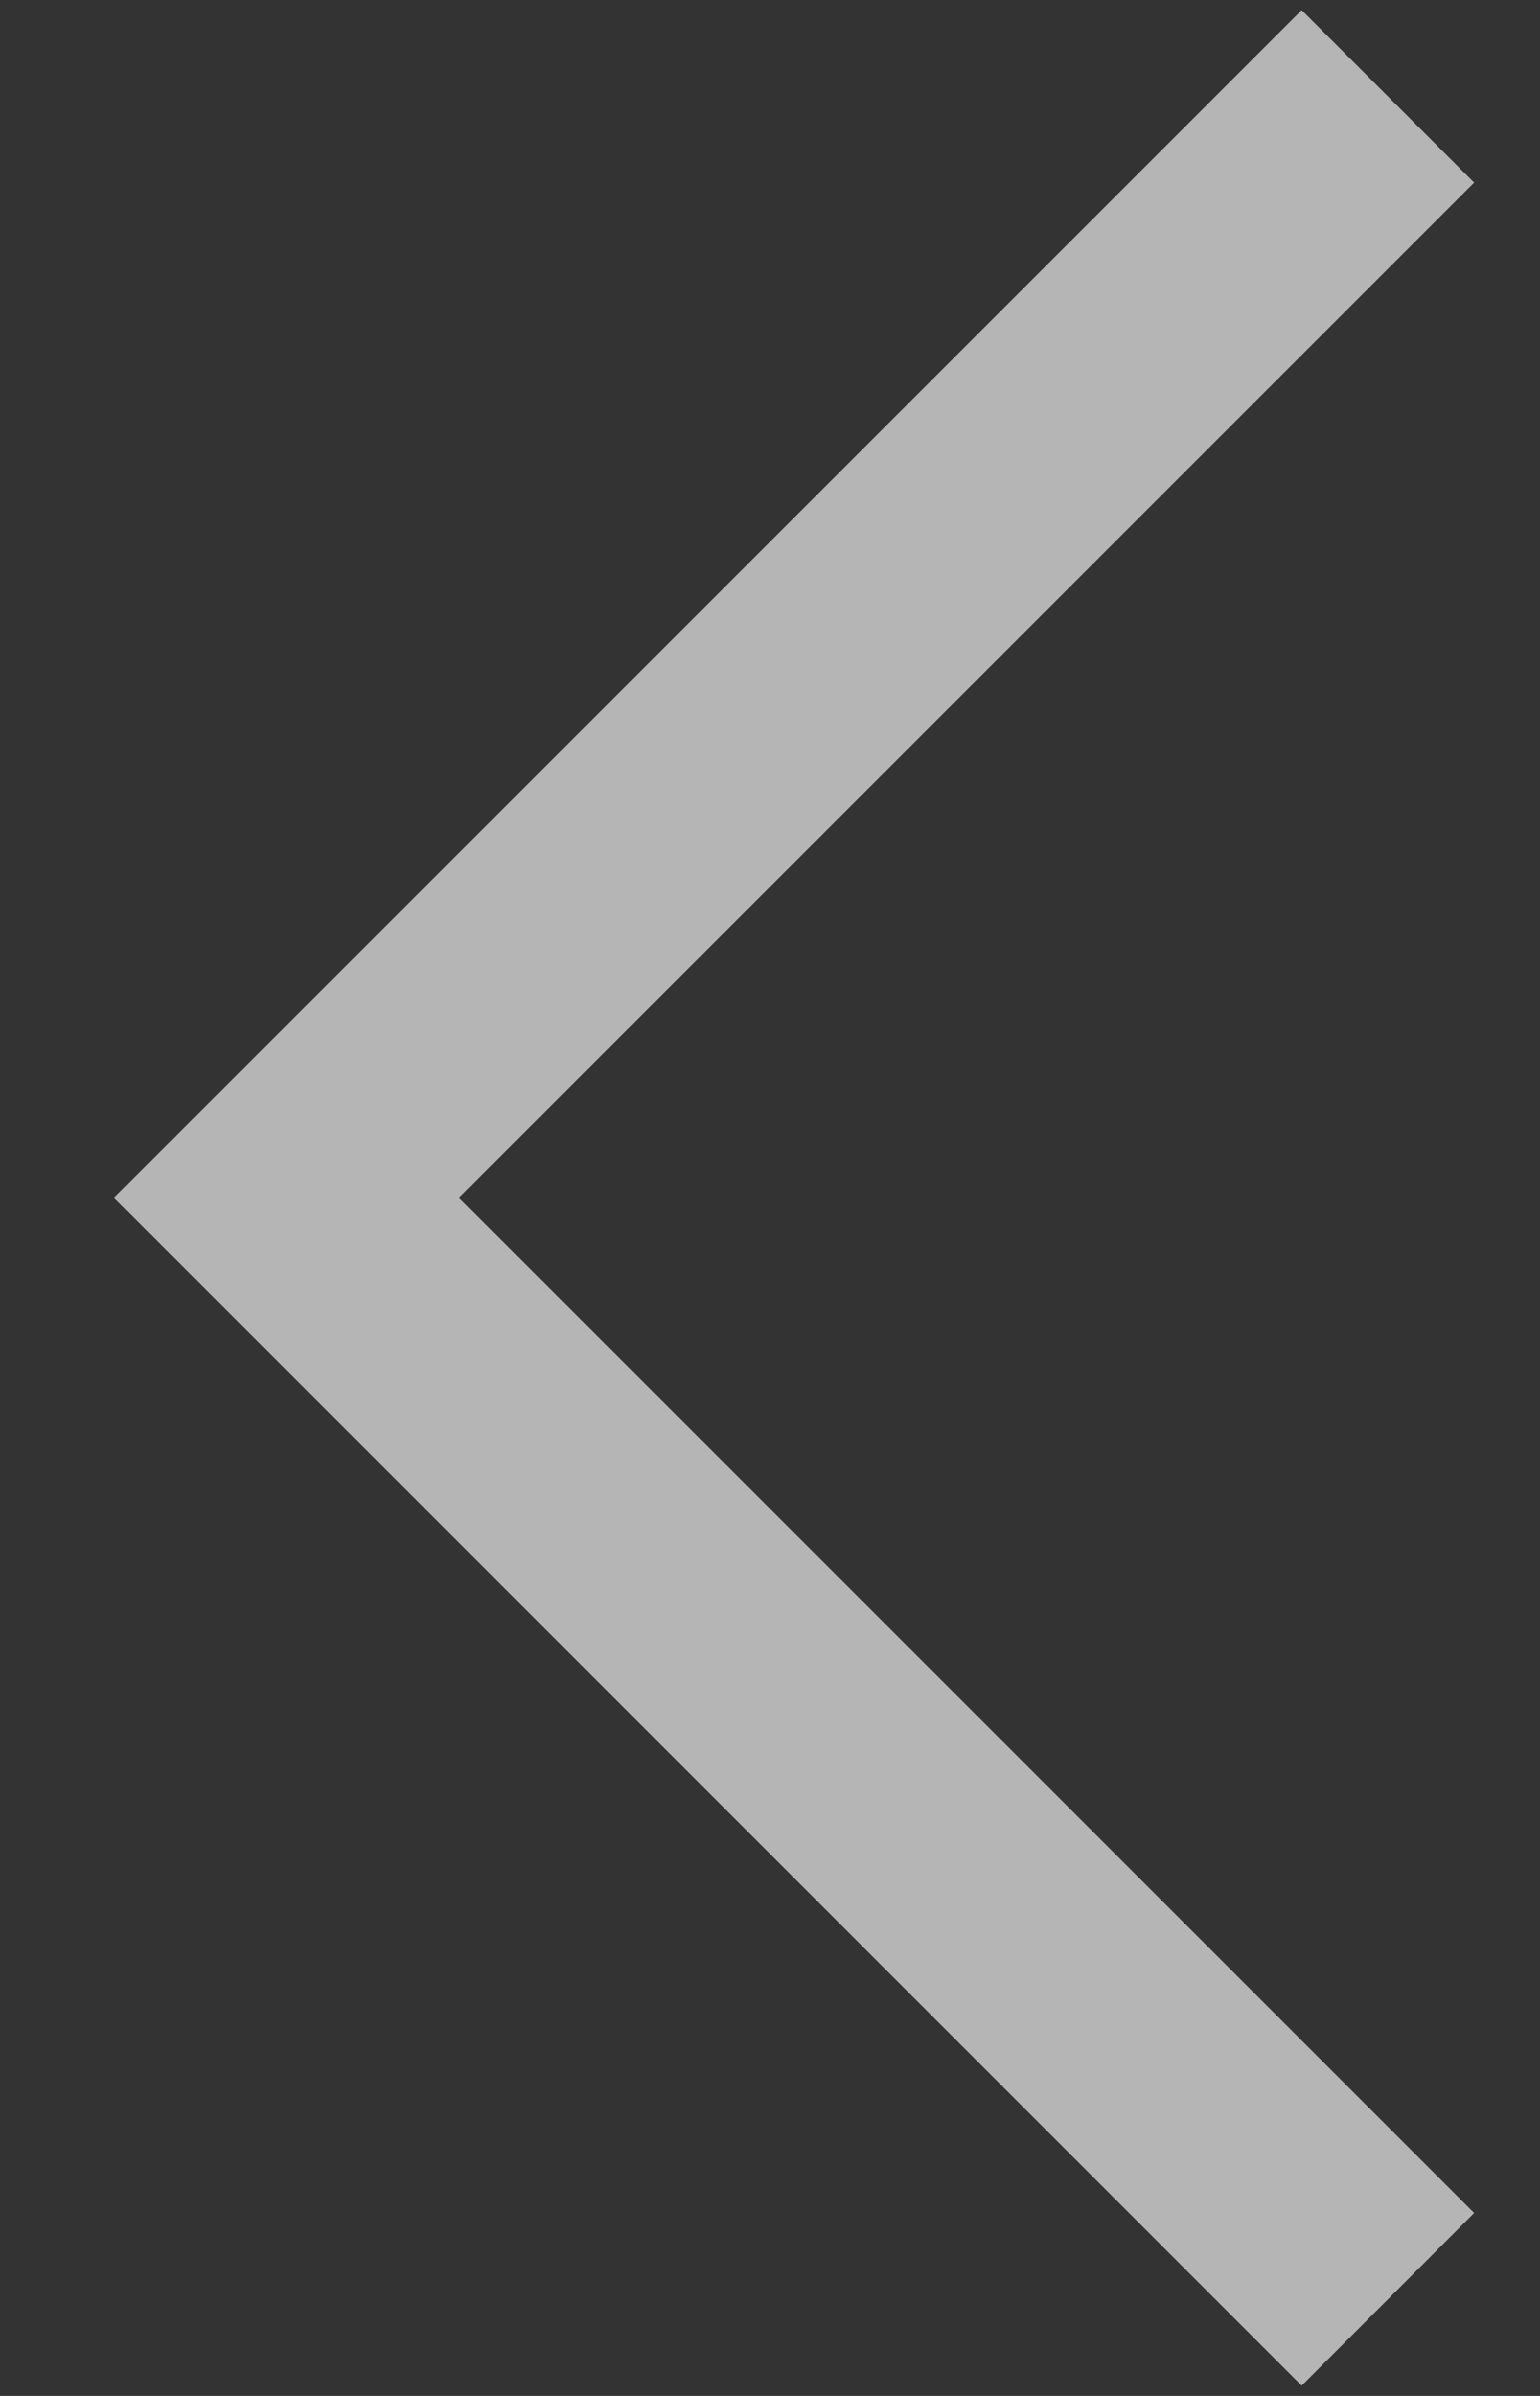 <svg width="9" height="14" viewBox="0 0 9 14" fill="none" xmlns="http://www.w3.org/2000/svg">
<rect x="0" y="0" width="9" height="14" fill="#333333" stroke="none"/>
<path d="M7.607 0.059L8.615 1.067L2.683 6.999L8.615 12.931L7.607 13.94L0.667 6.999L7.607 0.059Z" fill="white" fill-opacity="0.64"/>
</svg>
